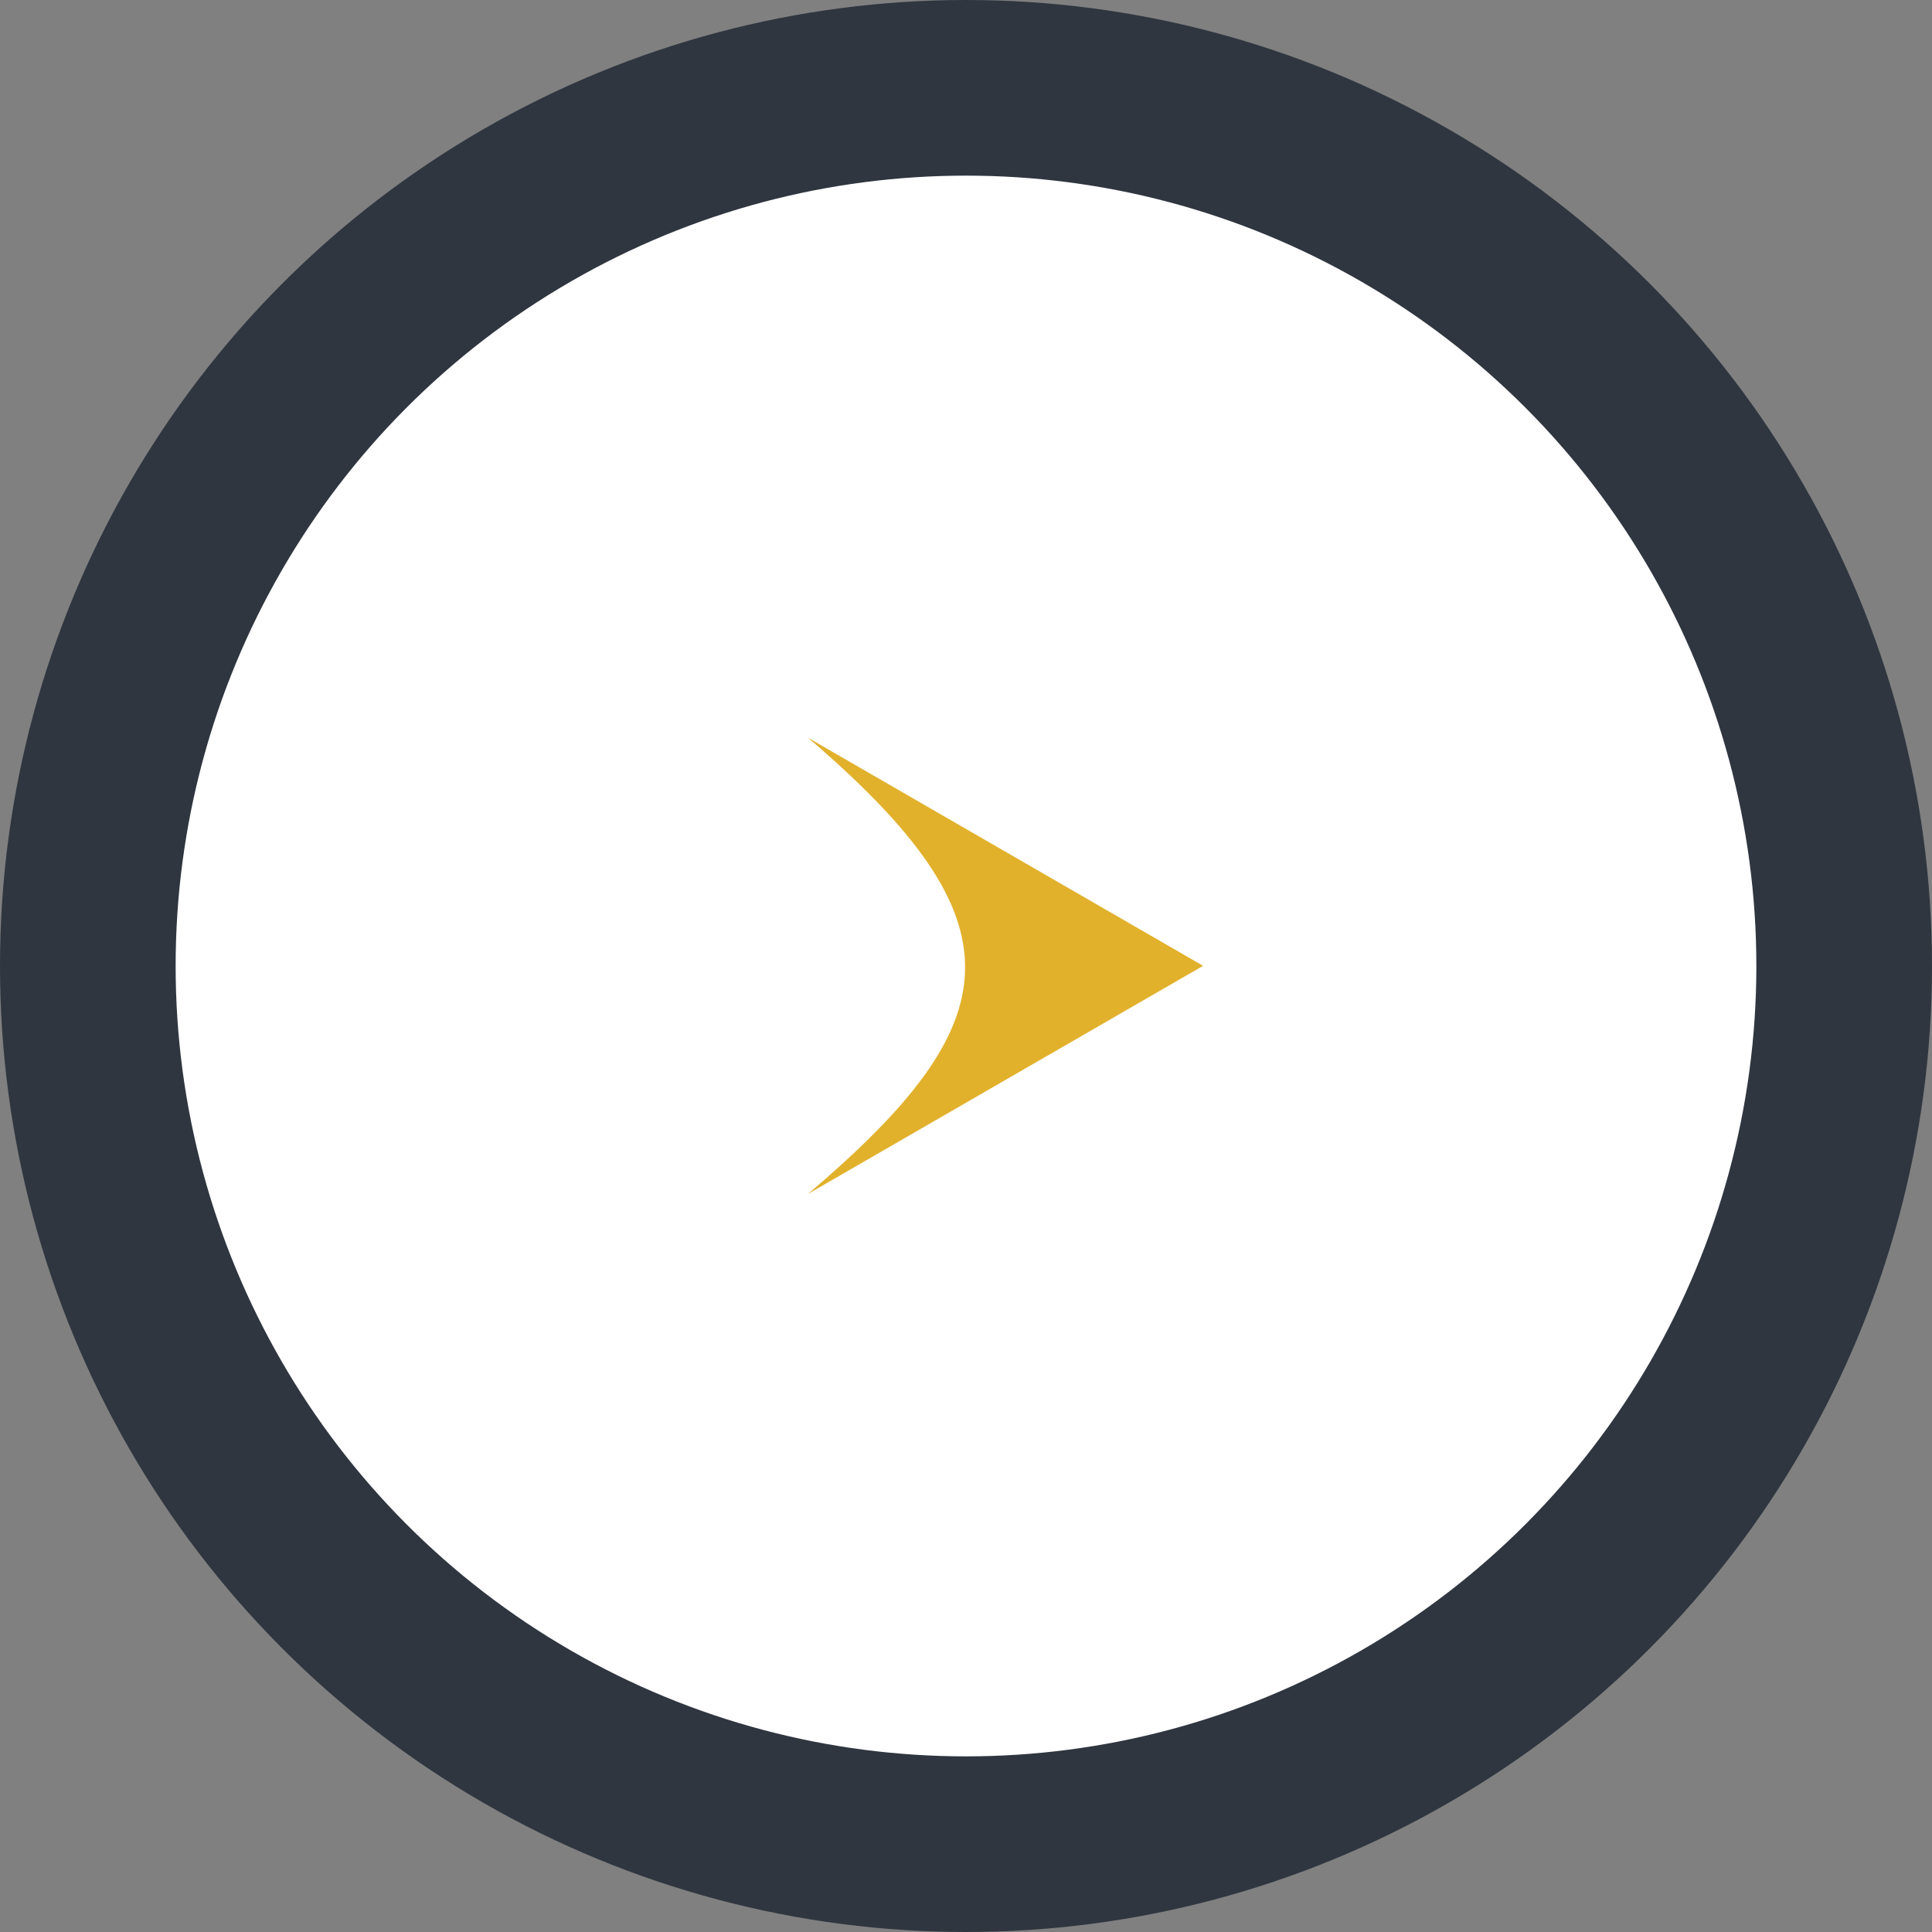 <svg width="55" height="55" viewBox="0 0 55 55" fill="none" xmlns="http://www.w3.org/2000/svg">
<rect x="0" y="0" width="55" height="55" fill="#808080" stroke="none"/>
<circle cx="27.5" cy="27.5" r="25" transform="rotate(-180 27.5 27.5)" fill="white" stroke="#2F3640" stroke-width="5"/>
<path d="M34.25 27.495L23 33.99C28.773 29.093 29.155 26.26 23 21L34.25 27.495Z" fill="#E1B12C"/>
</svg>
